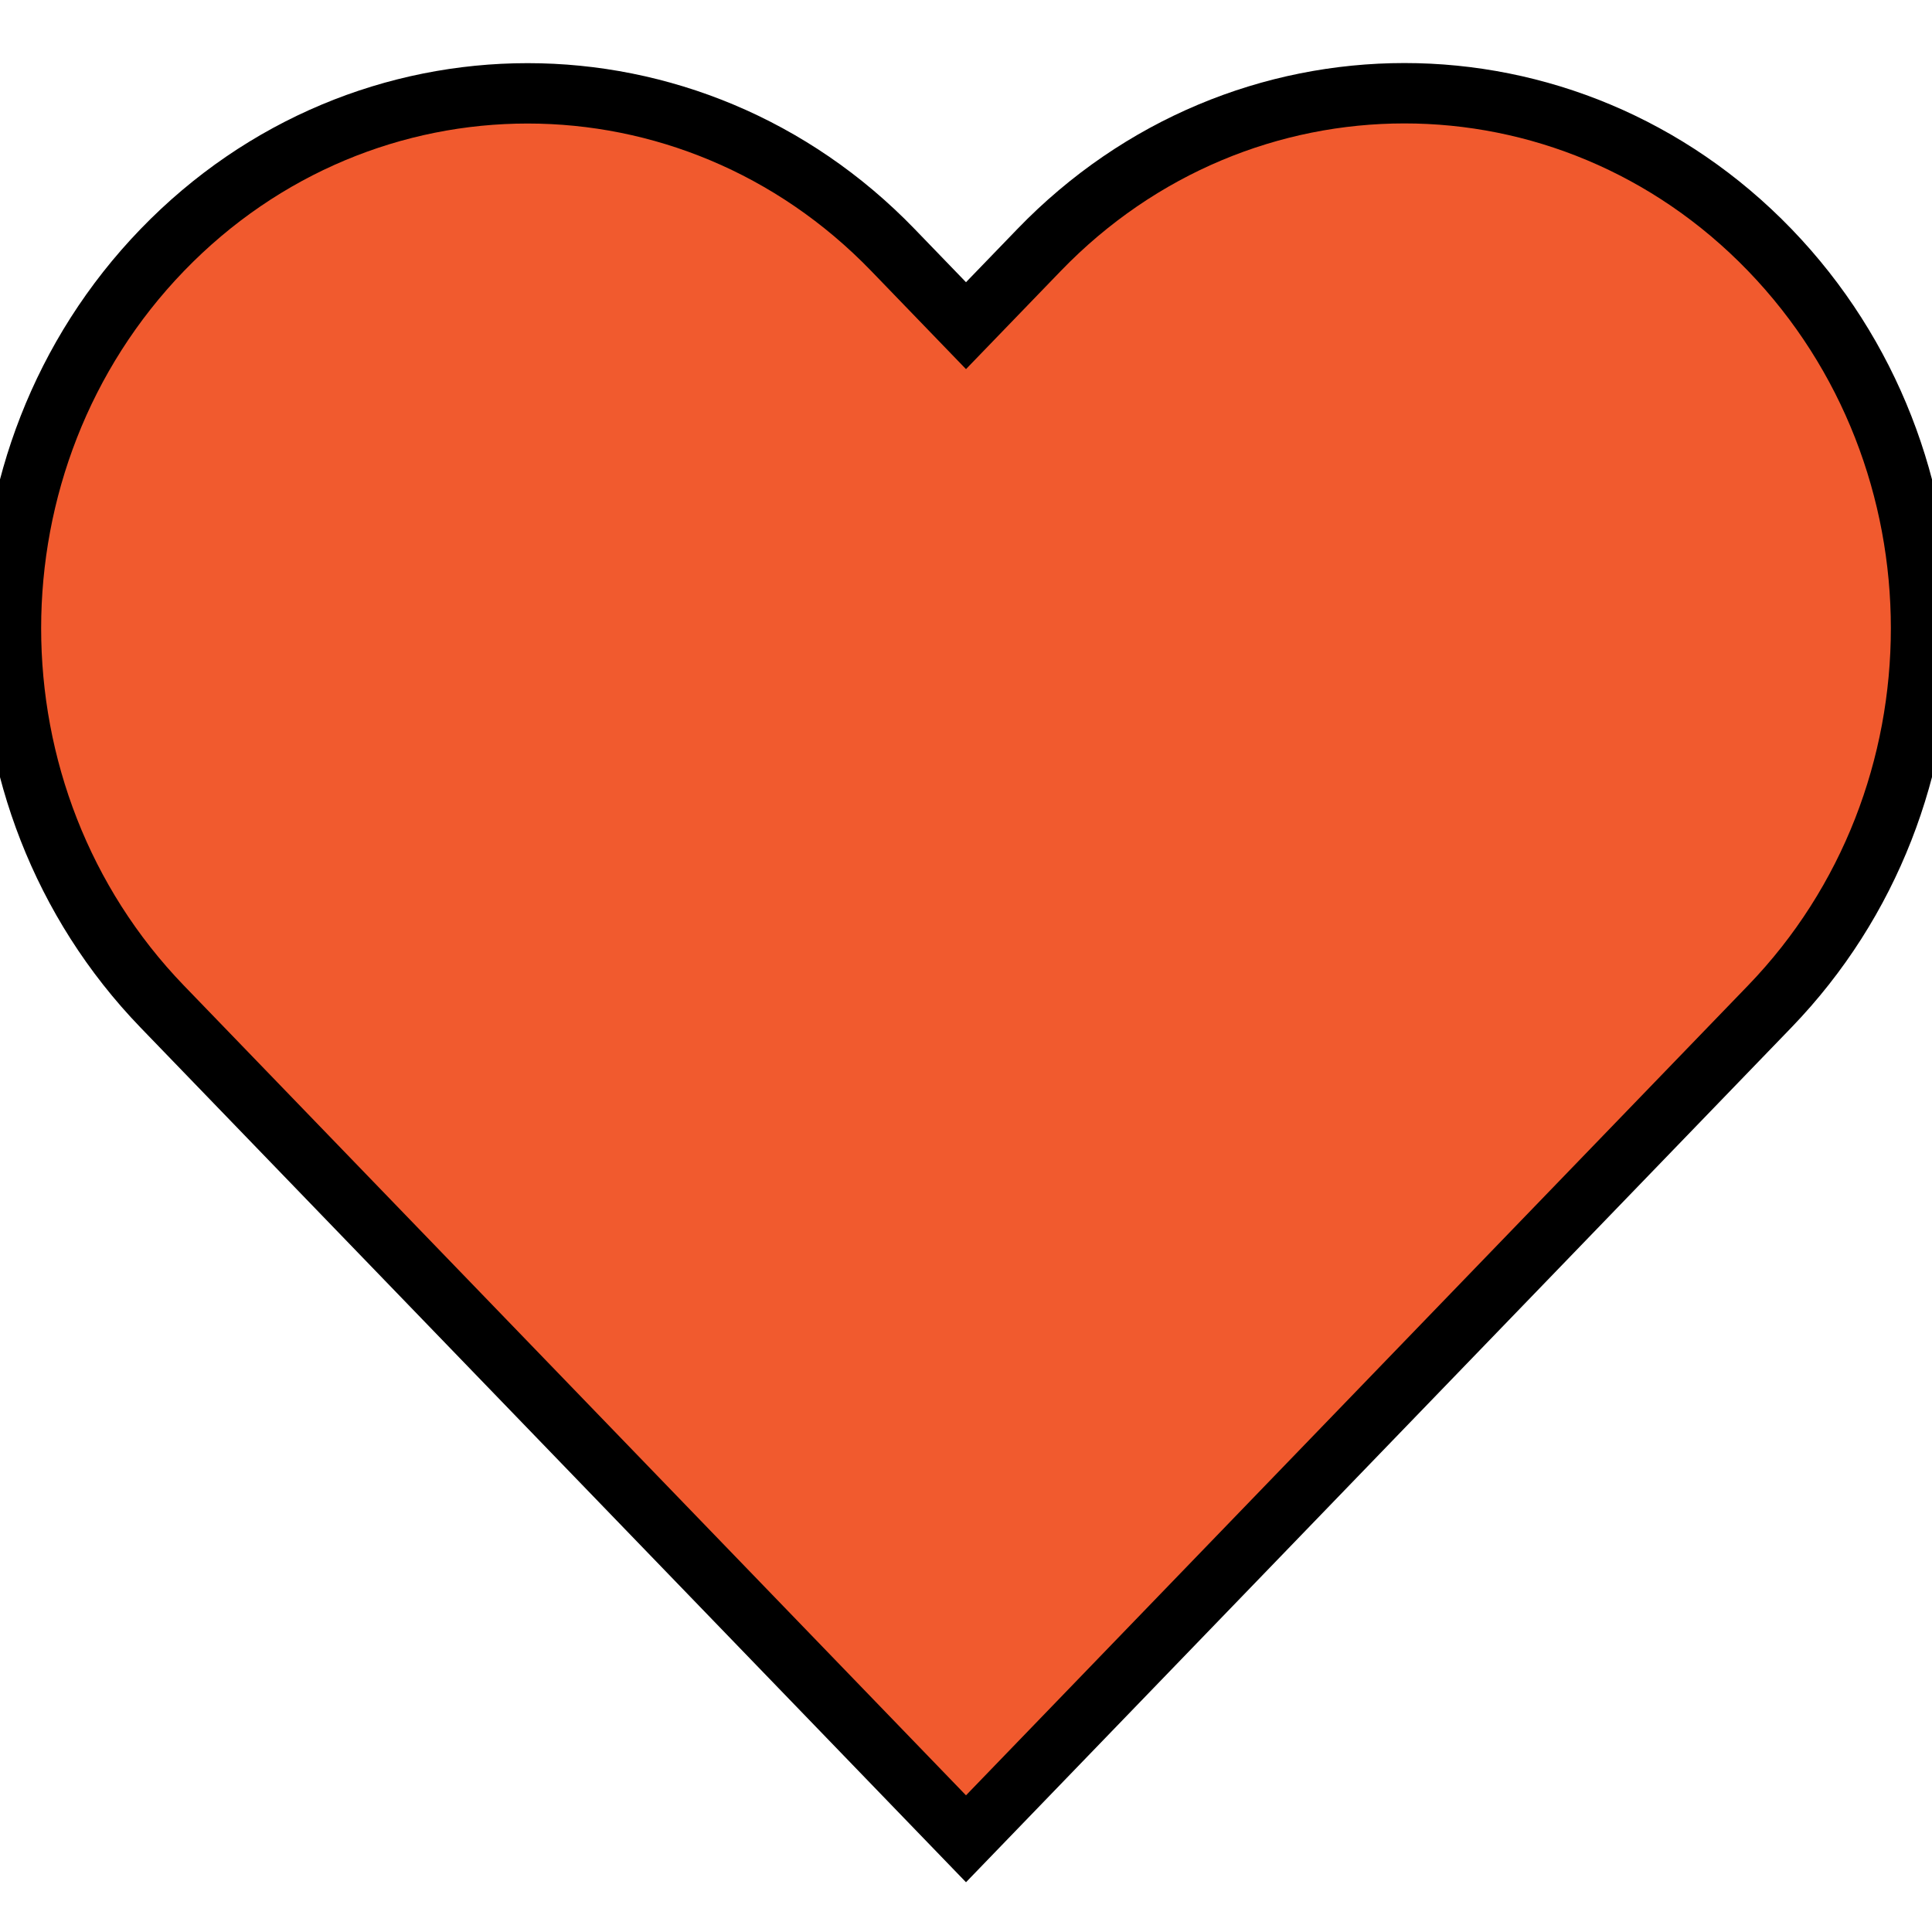 <svg width="32" height="32" xmlns="http://www.w3.org/2000/svg">

 <g>
  <title>background</title>
  <rect fill="none" id="canvas_background" height="34" width="34" y="-1" x="-1"/>
 </g>
 <g>
  <title>Layer 1</title>
  <path stroke="null" fill="#f15a2e" id="svg_1" d="m17.21,4.141l-1.21,1.253l-1.21,-1.253c-3.342,-3.46 -8.76,-3.46 -12.102,0c-3.342,3.46 -3.342,9.07 0,12.532l1.21,1.253l12.102,12.53l12.102,-12.532l1.21,-1.253c3.342,-3.46 3.342,-9.07 0,-12.532c-3.342,-3.46 -8.76,-3.46 -12.102,0.002z"/>
 </g>
</svg>